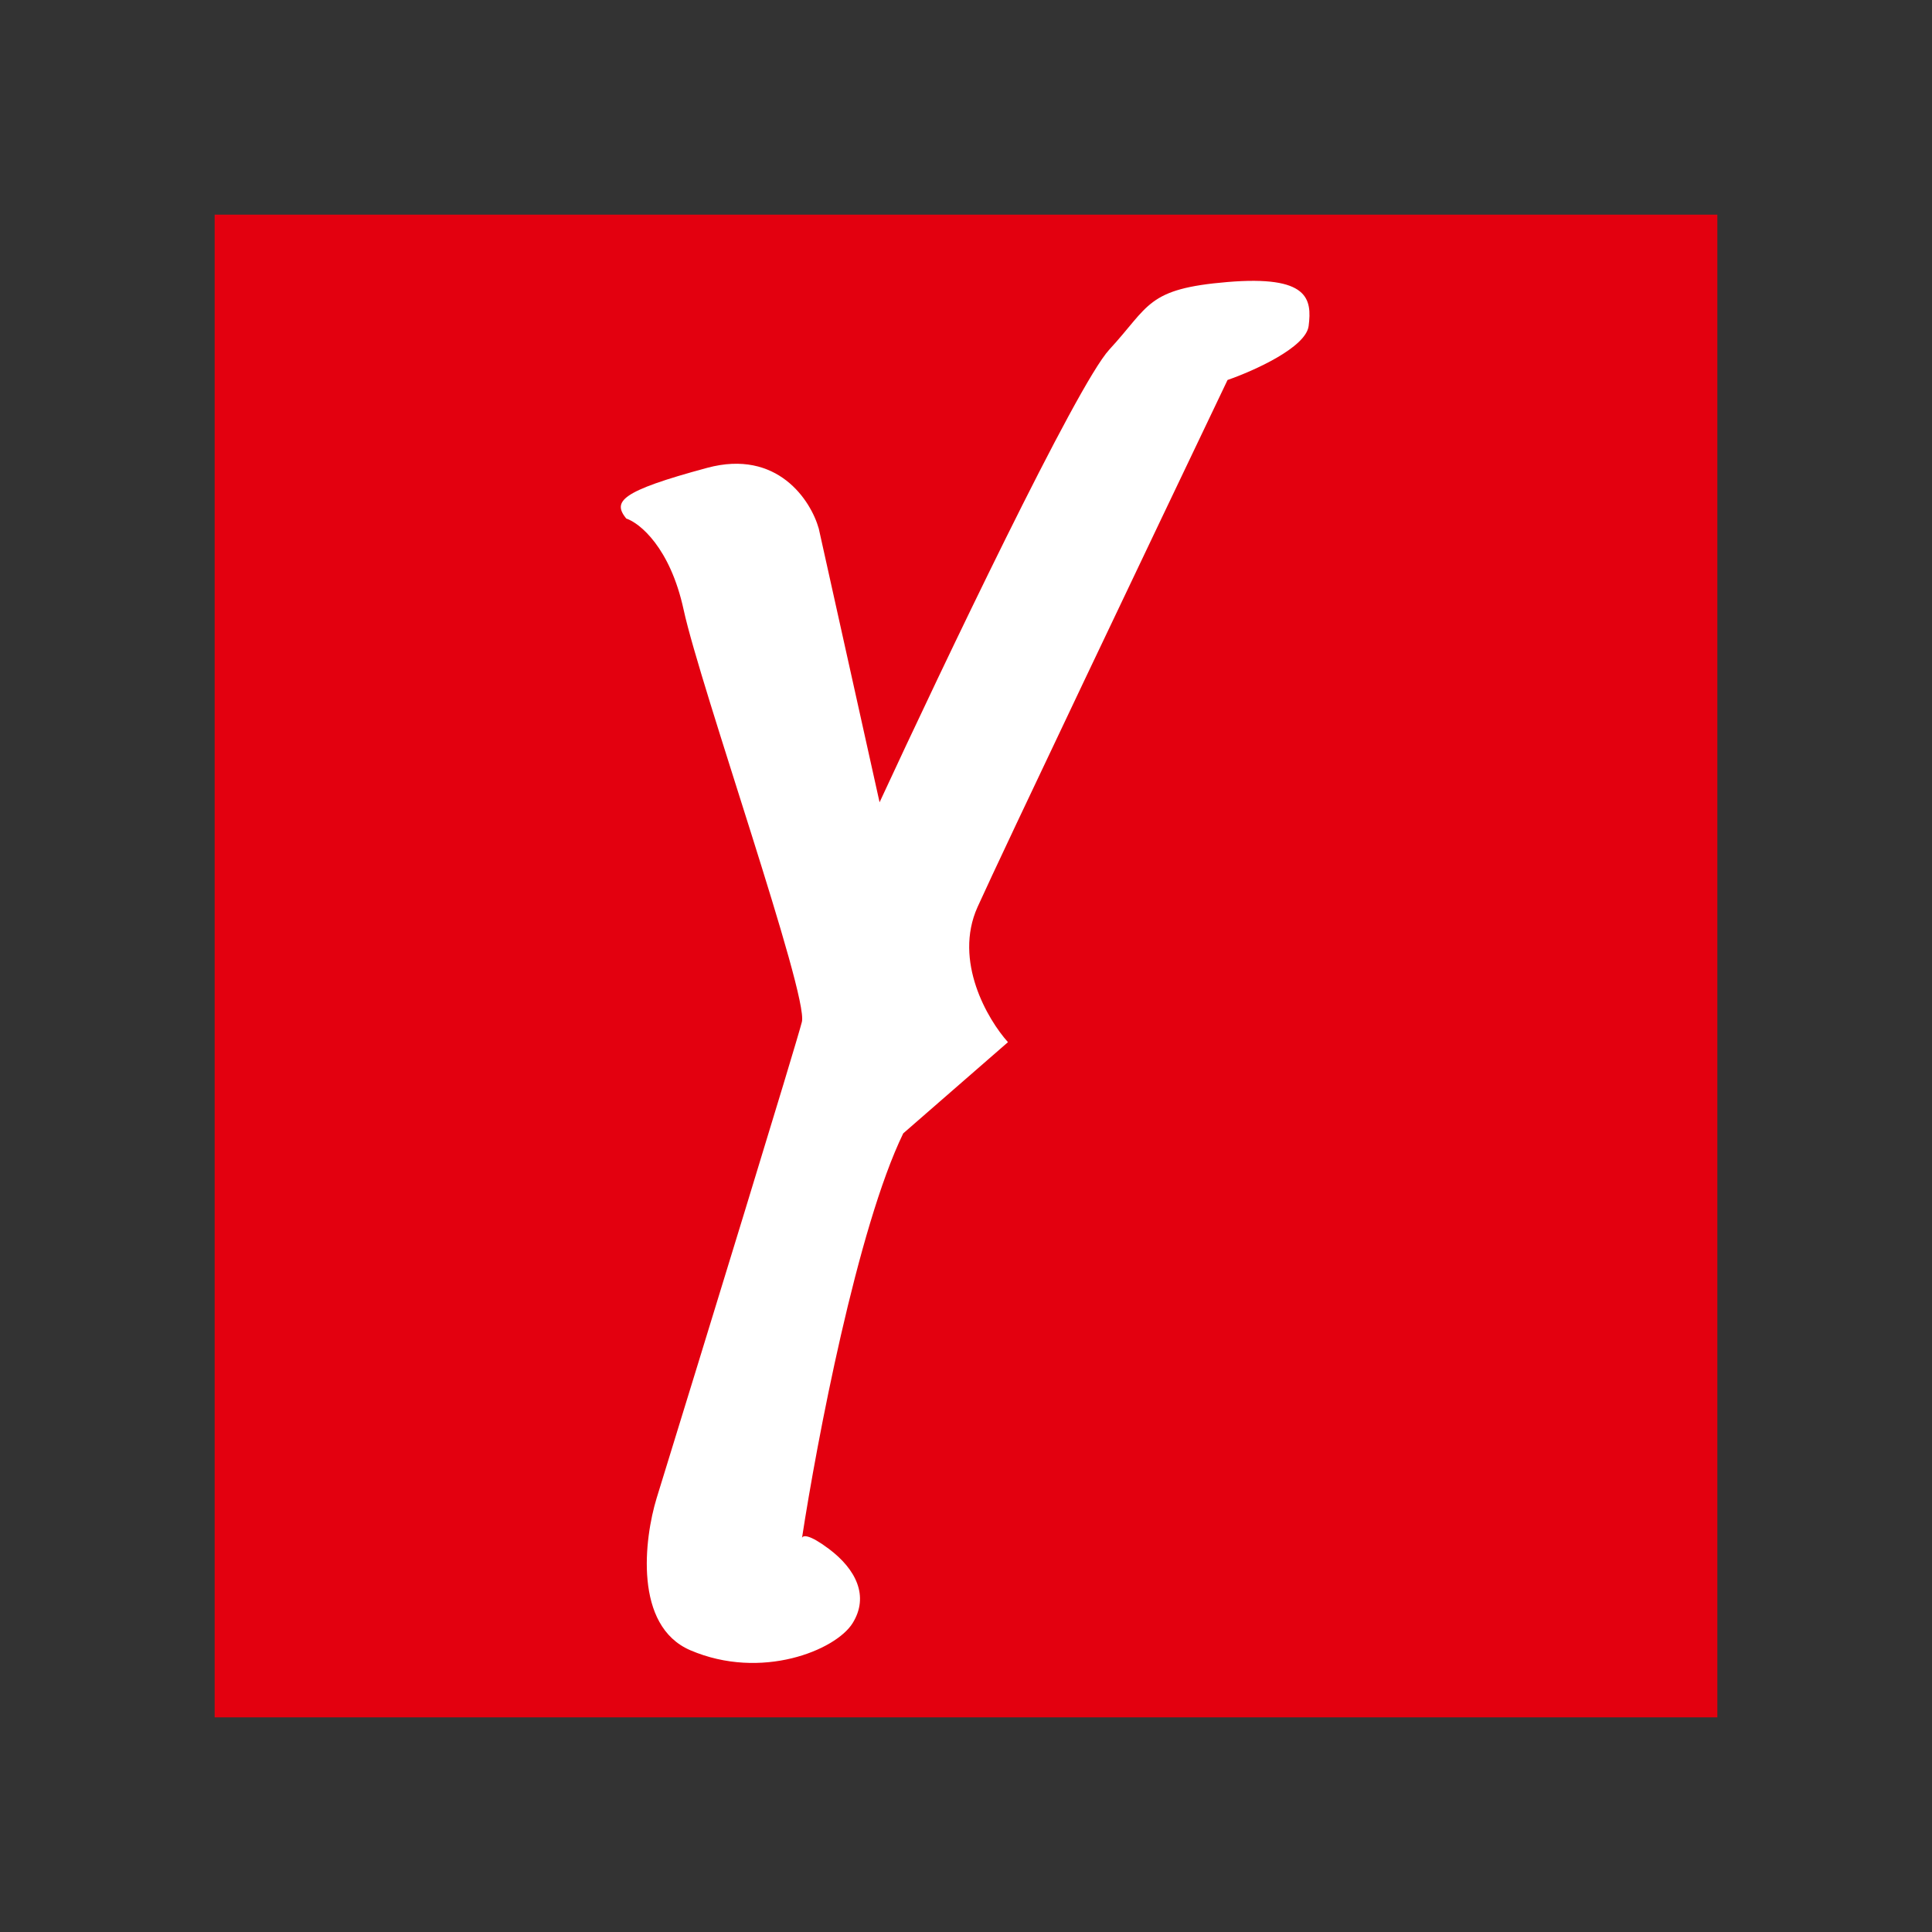 <svg width="90" height="90" viewBox="0 0 90 90" fill="none" xmlns="http://www.w3.org/2000/svg">
<rect x="0" y="0" width="90" height="90" fill="#333333" stroke="none"/>
<rect x="10" y="10" width="70" height="70" fill="#E3000F"/>
<path d="M31.846 28.403C31.217 25.507 29.8 24.364 29.171 24.154C28.541 23.367 28.856 22.895 32.948 21.793C36.221 20.912 37.774 23.315 38.142 24.626L40.974 37.374C43.912 31.026 50.165 17.922 51.676 16.285C53.565 14.239 53.407 13.452 57.184 13.137C60.962 12.823 61.119 13.924 60.962 15.183C60.836 16.191 58.391 17.282 57.184 17.701C53.775 24.836 46.672 39.734 45.538 42.252C44.405 44.77 46.011 47.498 46.955 48.548L42.076 52.797C39.942 57.19 38.048 67.163 37.361 71.642C37.405 71.51 37.695 71.465 38.614 72.154C39.873 73.099 40.502 74.358 39.715 75.617C38.928 76.876 35.466 78.292 32.161 76.876C29.517 75.743 30.01 71.682 30.587 69.794C32.738 62.817 37.103 48.611 37.355 47.603C37.669 46.344 32.633 32.023 31.846 28.403Z" fill="white"/>
</svg>
